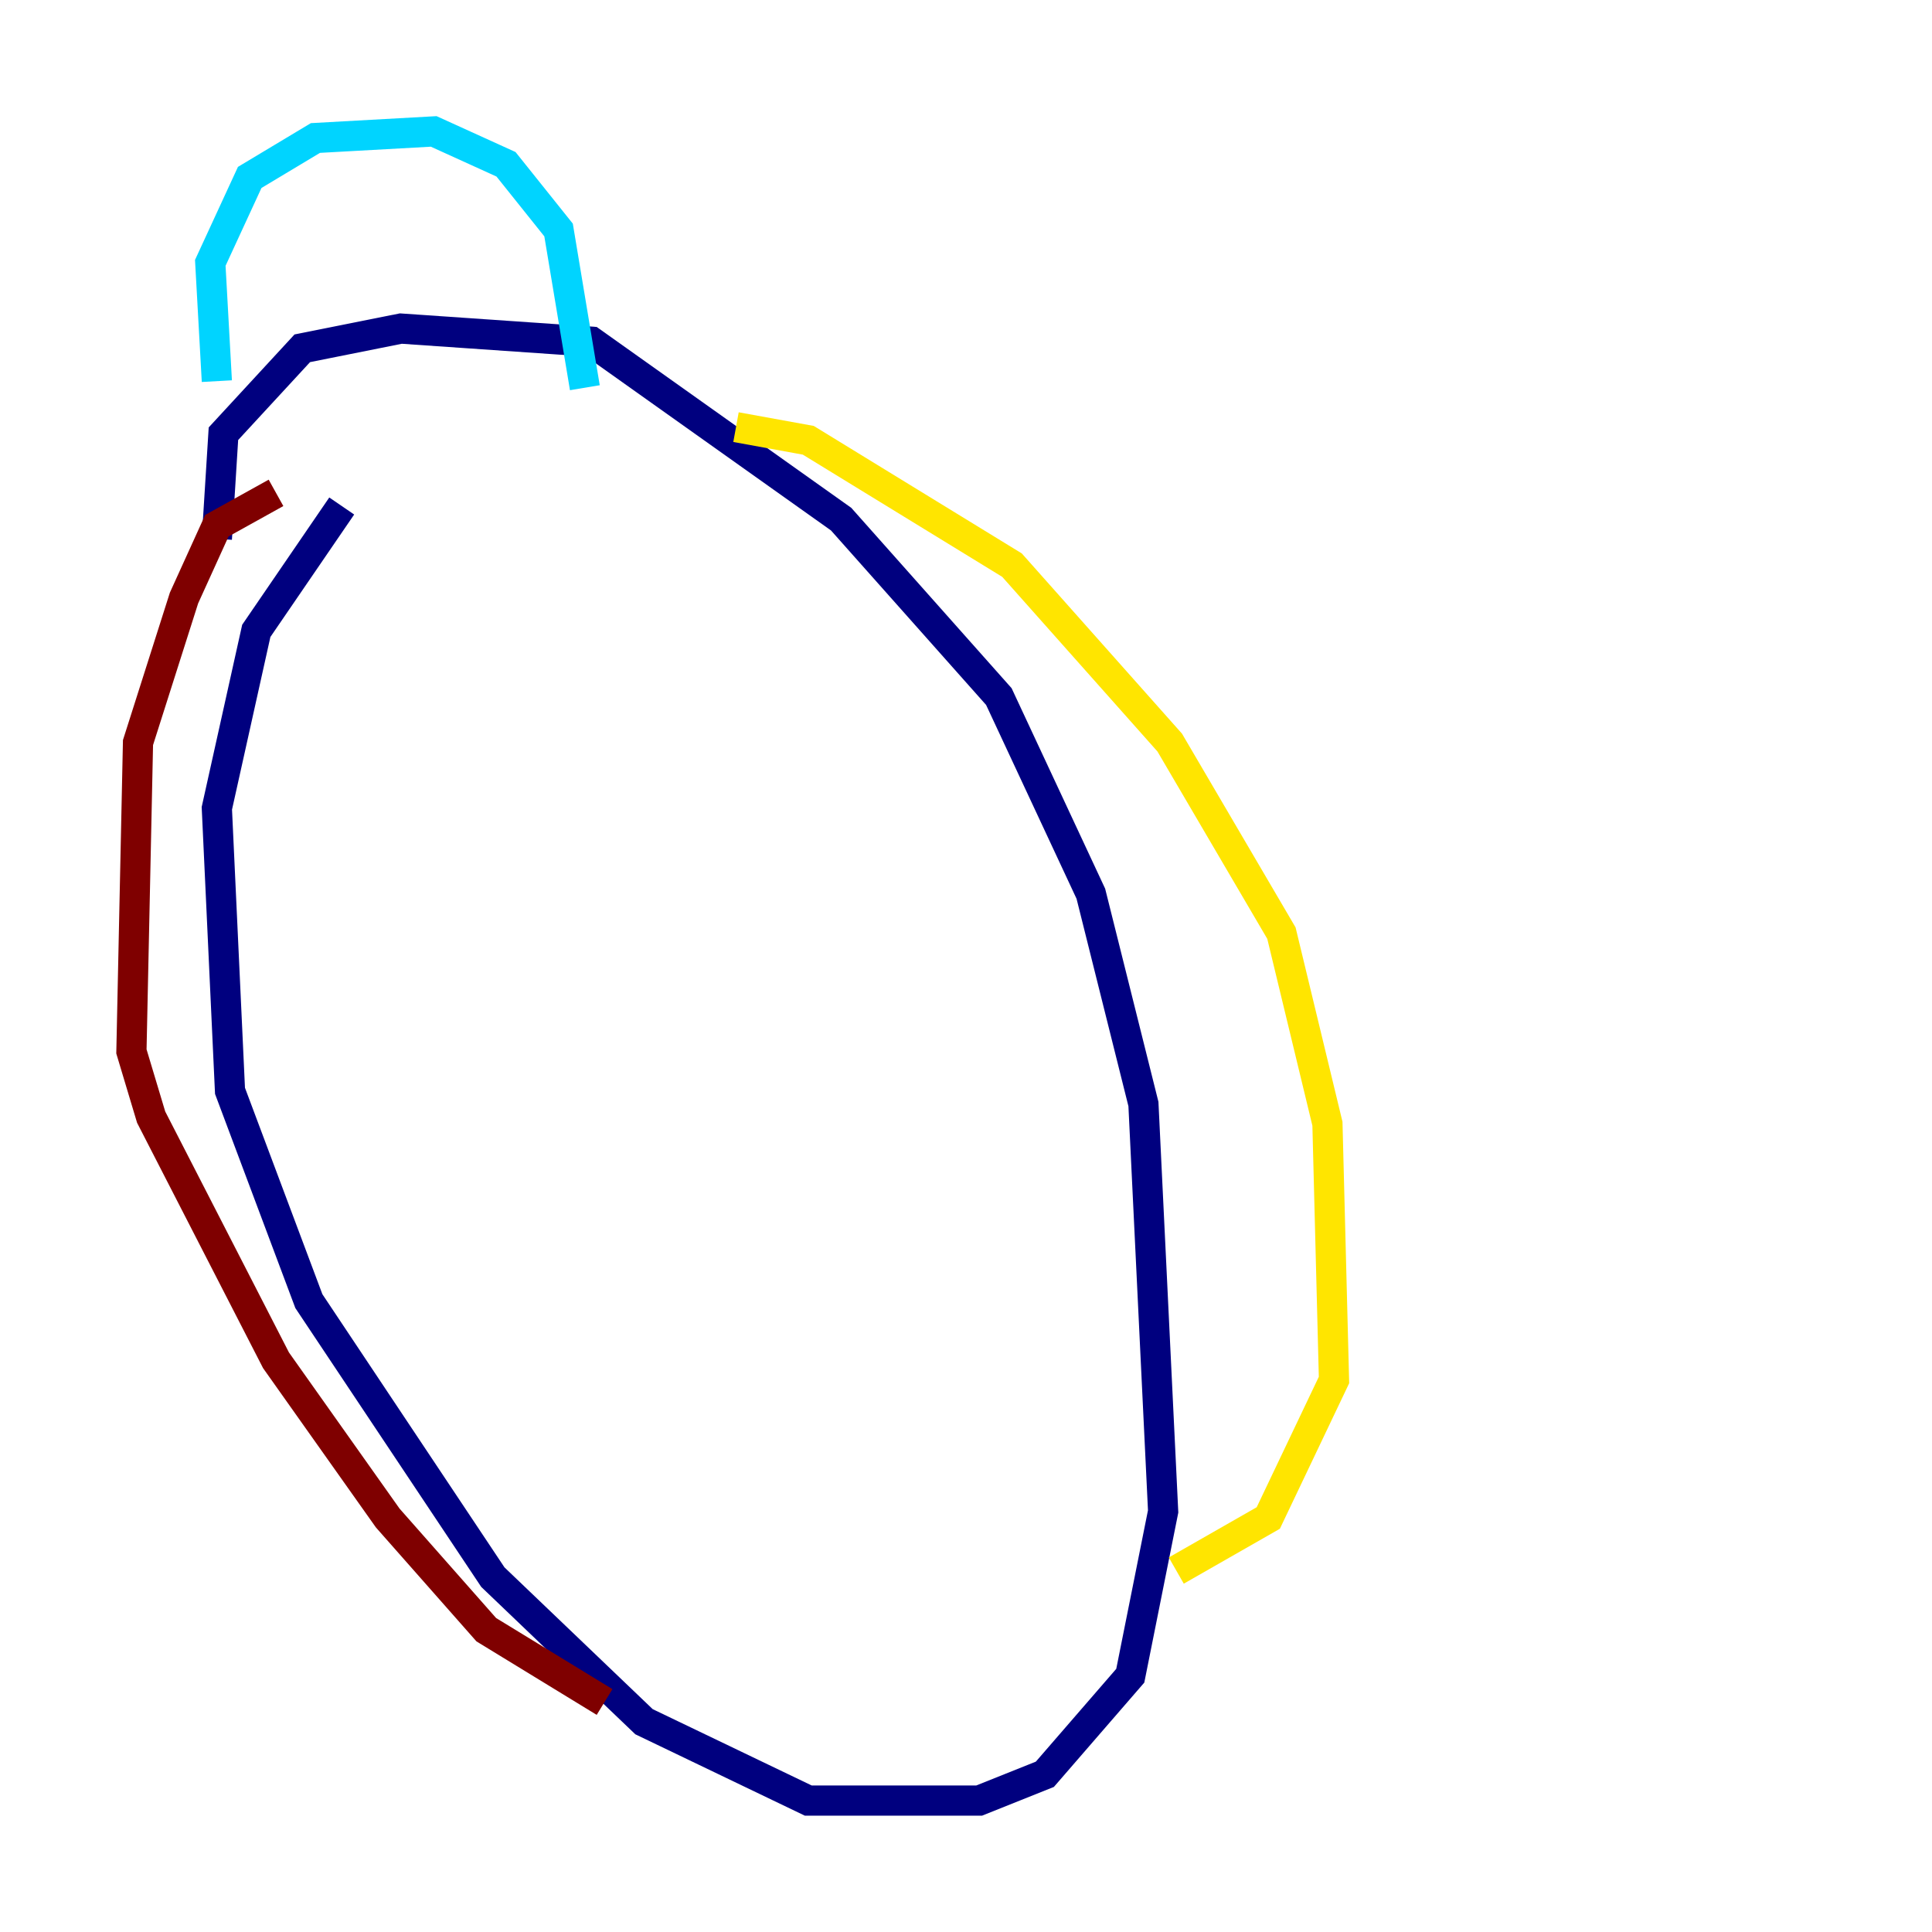 <?xml version="1.0" encoding="utf-8" ?>
<svg baseProfile="tiny" height="128" version="1.2" viewBox="0,0,128,128" width="128" xmlns="http://www.w3.org/2000/svg" xmlns:ev="http://www.w3.org/2001/xml-events" xmlns:xlink="http://www.w3.org/1999/xlink"><defs /><polyline fill="none" points="14.367,35.701 14.803,28.735 20.027,23.075 26.558,21.769 39.184,22.64 55.728,34.395 66.177,46.15 72.272,59.211 75.755,73.143 77.061,100.136 74.884,111.02 69.225,117.551 64.871,119.293 53.551,119.293 42.667,114.068 32.653,104.49 20.463,86.204 15.238,72.272 14.367,53.551 16.98,41.796 22.64,33.524" stroke="#00007f" stroke-width="2" /><polyline fill="none" points="14.367,25.252 13.932,17.415 16.544,11.755 20.898,9.143 28.735,8.707 33.524,10.884 37.007,15.238 38.748,25.687" stroke="#00d4ff" stroke-width="2" /><polyline fill="none" points="48.762,28.299 53.551,29.17 67.048,37.442 77.497,49.197 84.898,61.823 87.946,74.449 88.381,91.429 84.027,100.571 77.932,104.054" stroke="#ffe500" stroke-width="2" /><polyline fill="none" points="18.286,32.653 14.367,34.83 12.191,39.619 9.143,49.197 8.707,69.66 10.014,74.014 18.286,90.122 25.687,100.571 32.218,107.973 40.054,112.762" stroke="#7f0000" stroke-width="2" /></svg>